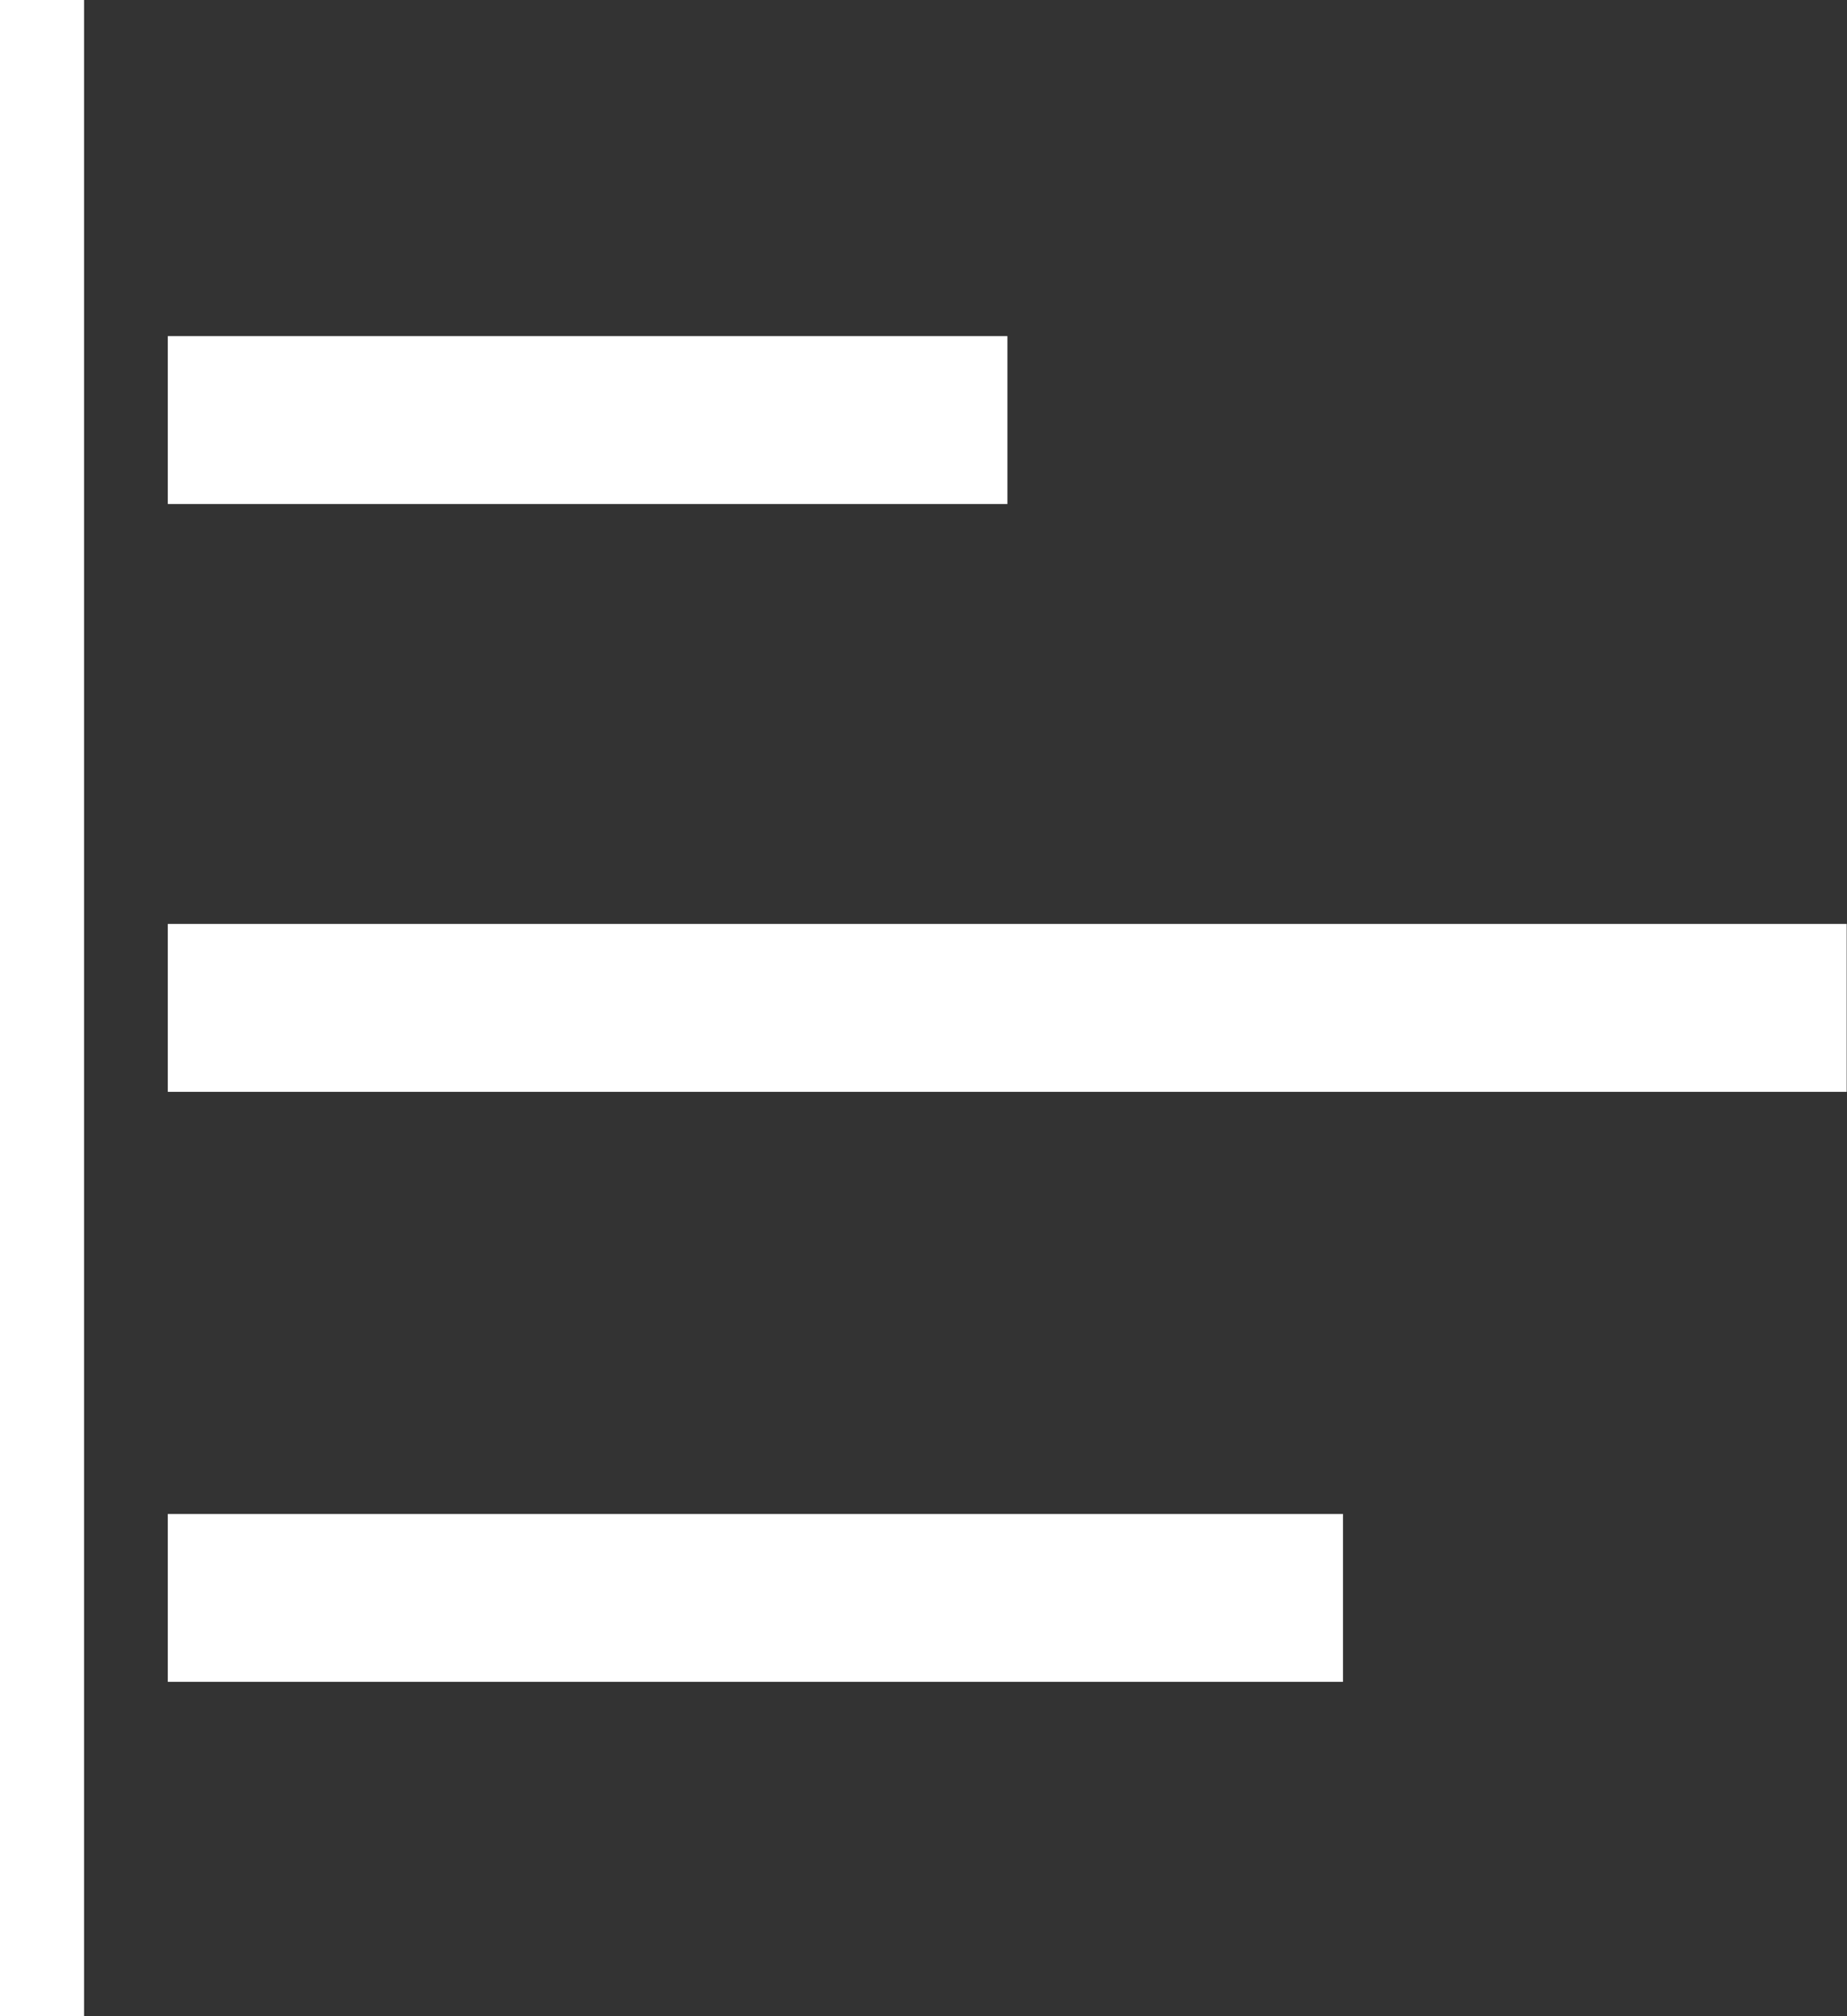 <?xml version="1.0" encoding="UTF-8" standalone="no"?> <svg xmlns="http://www.w3.org/2000/svg" viewBox="0 0 58.67 64"><rect x="0" y="0" width="58.67" height="64" fill="#333333" stroke="none"/><defs><style>.cls-1{fill:#FFFF;}</style></defs><title>Asset 32</title><g id="Layer_2" data-name="Layer 2"><g id="Layer_1-2" data-name="Layer 1"><rect class="cls-1" x="5.33" y="48.06" width="37.33" height="5.33"/><rect class="cls-1" x="5.33" y="10.67" width="26.67" height="5.33"/><rect class="cls-1" x="5.33" y="29.33" width="53.33" height="5.33"/><rect class="cls-1" width="2.67" height="64" transform="translate(2.67 64) rotate(180)"/></g></g></svg>